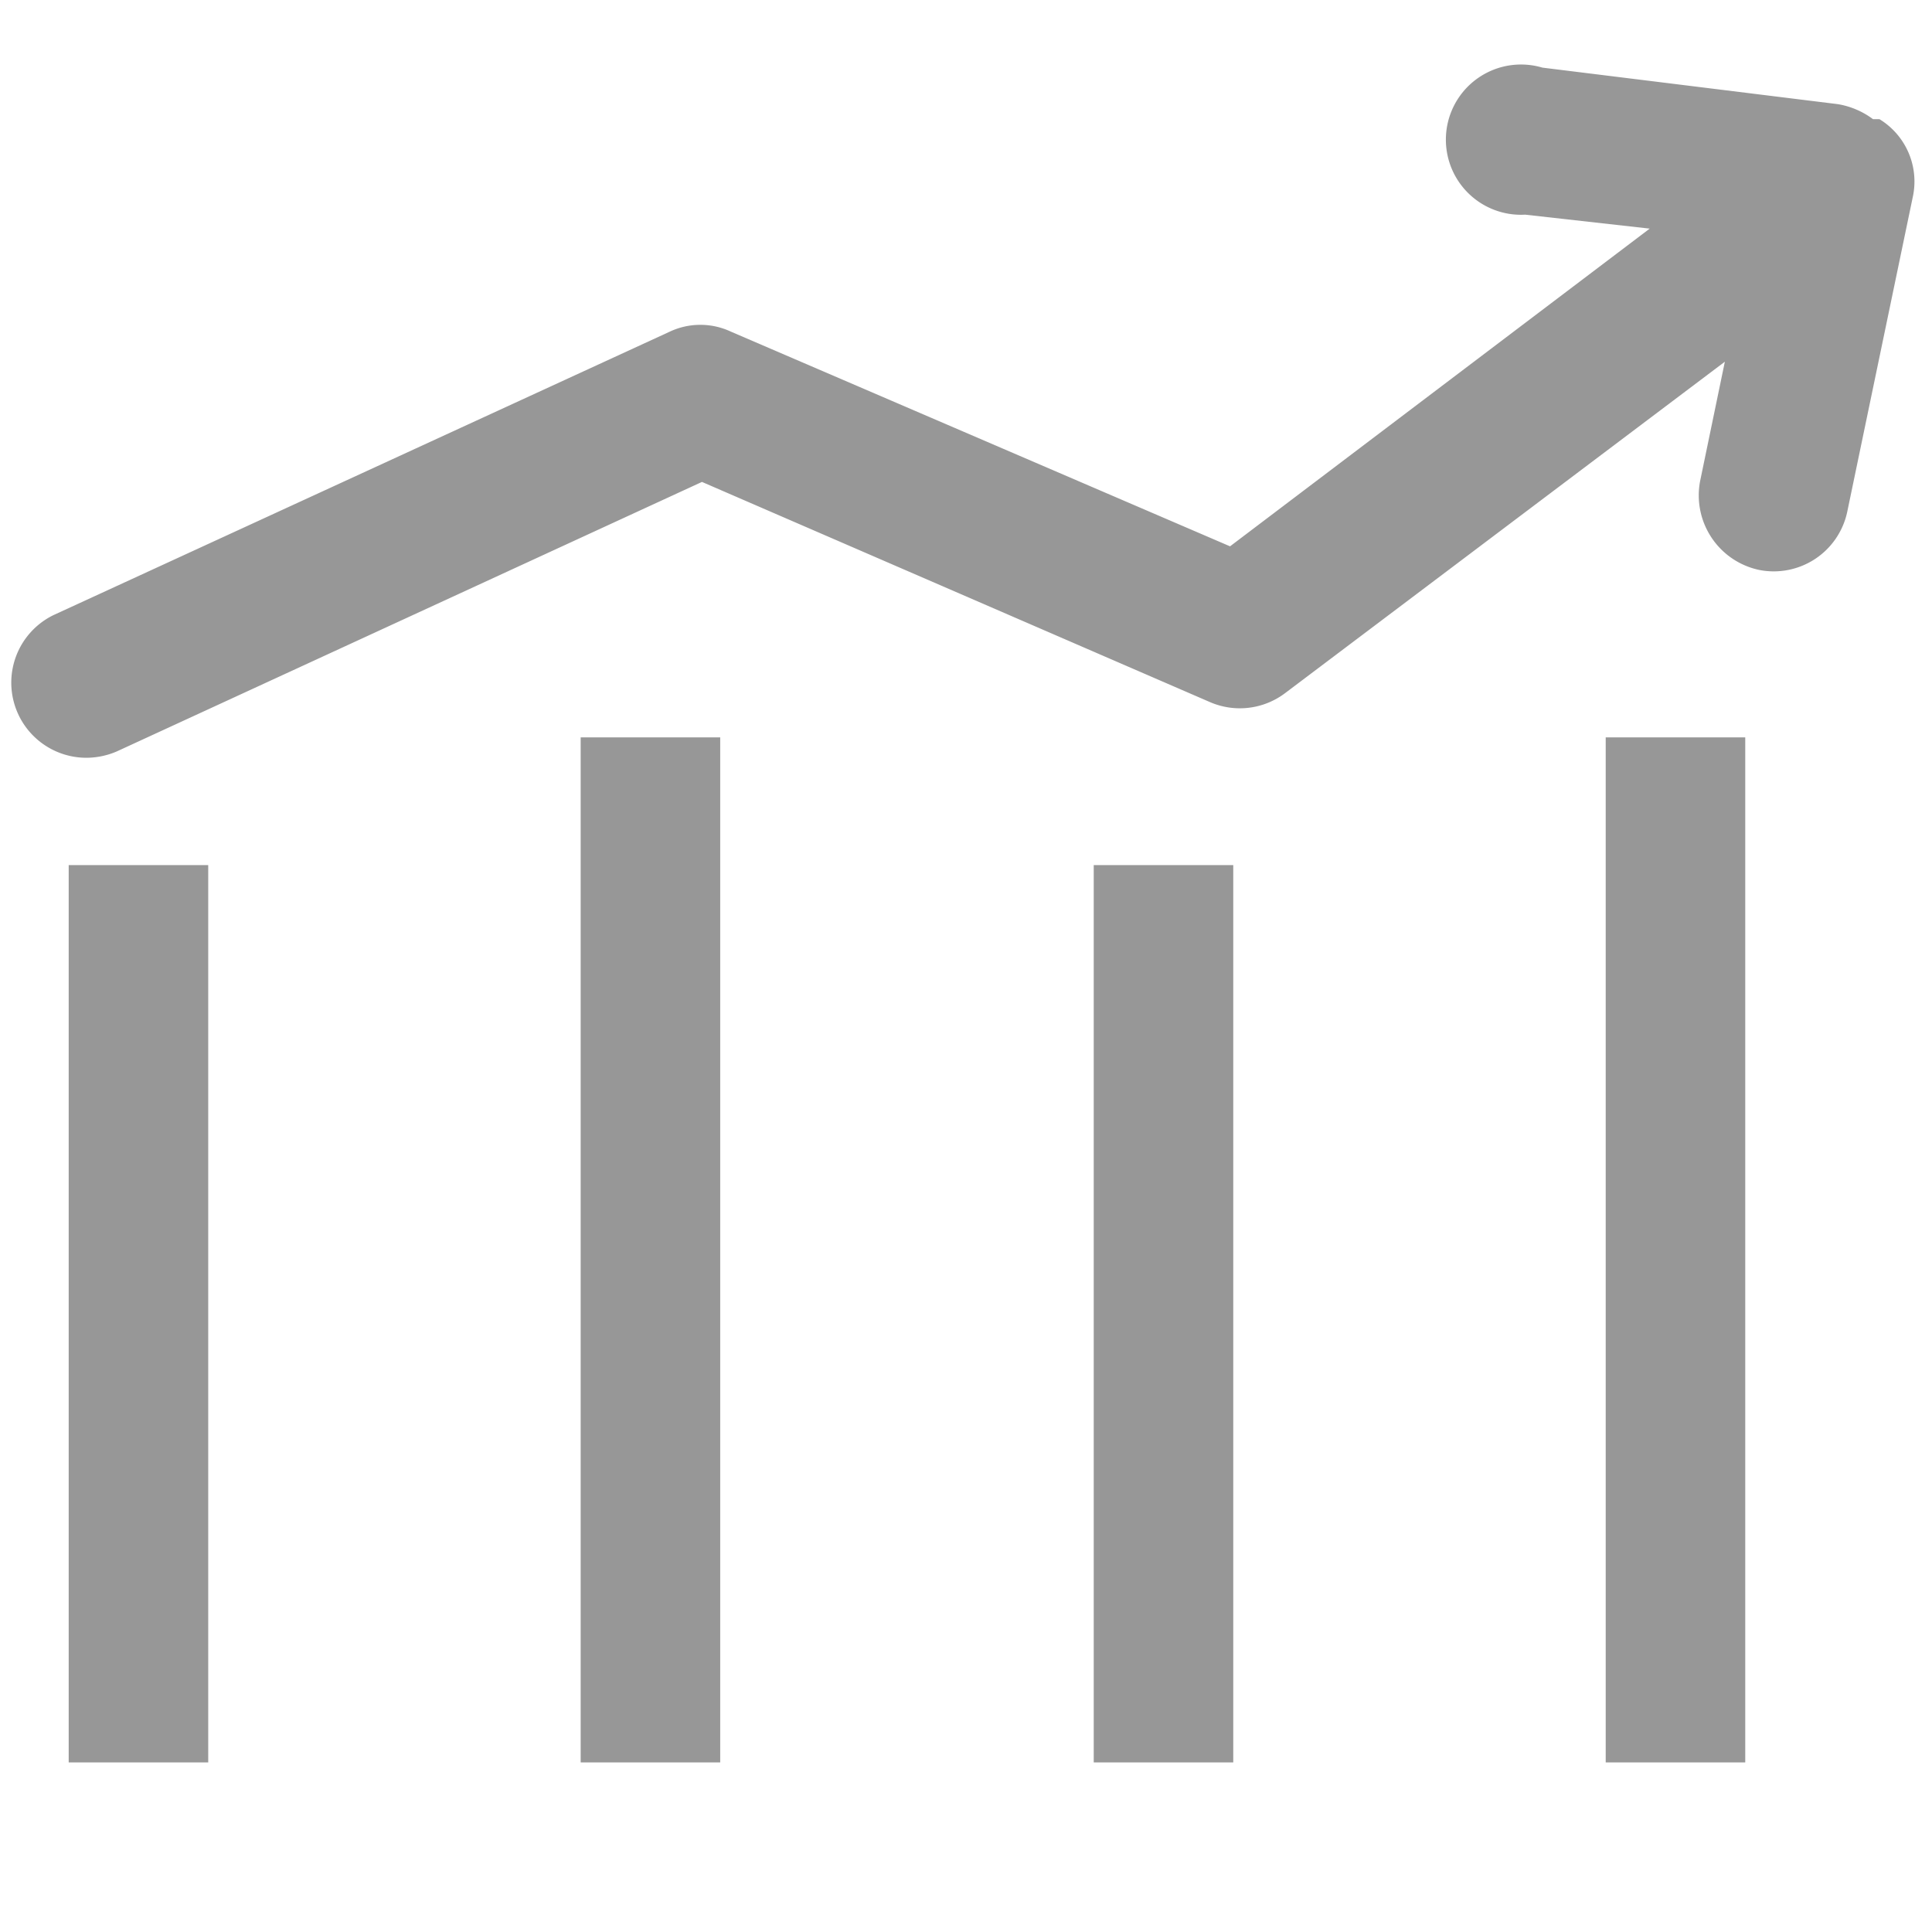 <svg xmlns="http://www.w3.org/2000/svg" viewBox="0 0 18 18"><defs><style>.cls-1{fill:#979797;}.cls-2{fill:none;}</style></defs><title>体征-常规</title><g id="图层_2" data-name="图层 2"><g id="图层_1-2" data-name="图层 1"><rect class="cls-1" x="0.64" y="8.06" width="1.3" height="8.36"/><rect class="cls-1" x="10.19" y="8.06" width="1.3" height="8.36"/><rect class="cls-1" x="5.41" y="6.87" width="1.3" height="9.55"/><rect class="cls-1" x="14.96" y="6.87" width="1.3" height="9.55"/><path class="cls-1" d="M17.51,1.11l-.06,0a.75.75,0,0,0-.33-.14L14.37.63A.7.7,0,1,0,14.21,2l1.16.13L11.46,5.09l-4.65-2a.67.67,0,0,0-.57,0L.5,5.73A.7.7,0,0,0,.8,7.06.72.72,0,0,0,1.09,7L6.54,4.49l4.73,2.05a.7.7,0,0,0,.7-.08l4.1-3.09-.23,1.11a.71.71,0,0,0,.55.83.7.7,0,0,0,.82-.54l.61-2.93A.68.68,0,0,0,17.51,1.11Z"/><rect class="cls-2" width="18" height="18"/></g></g></svg>